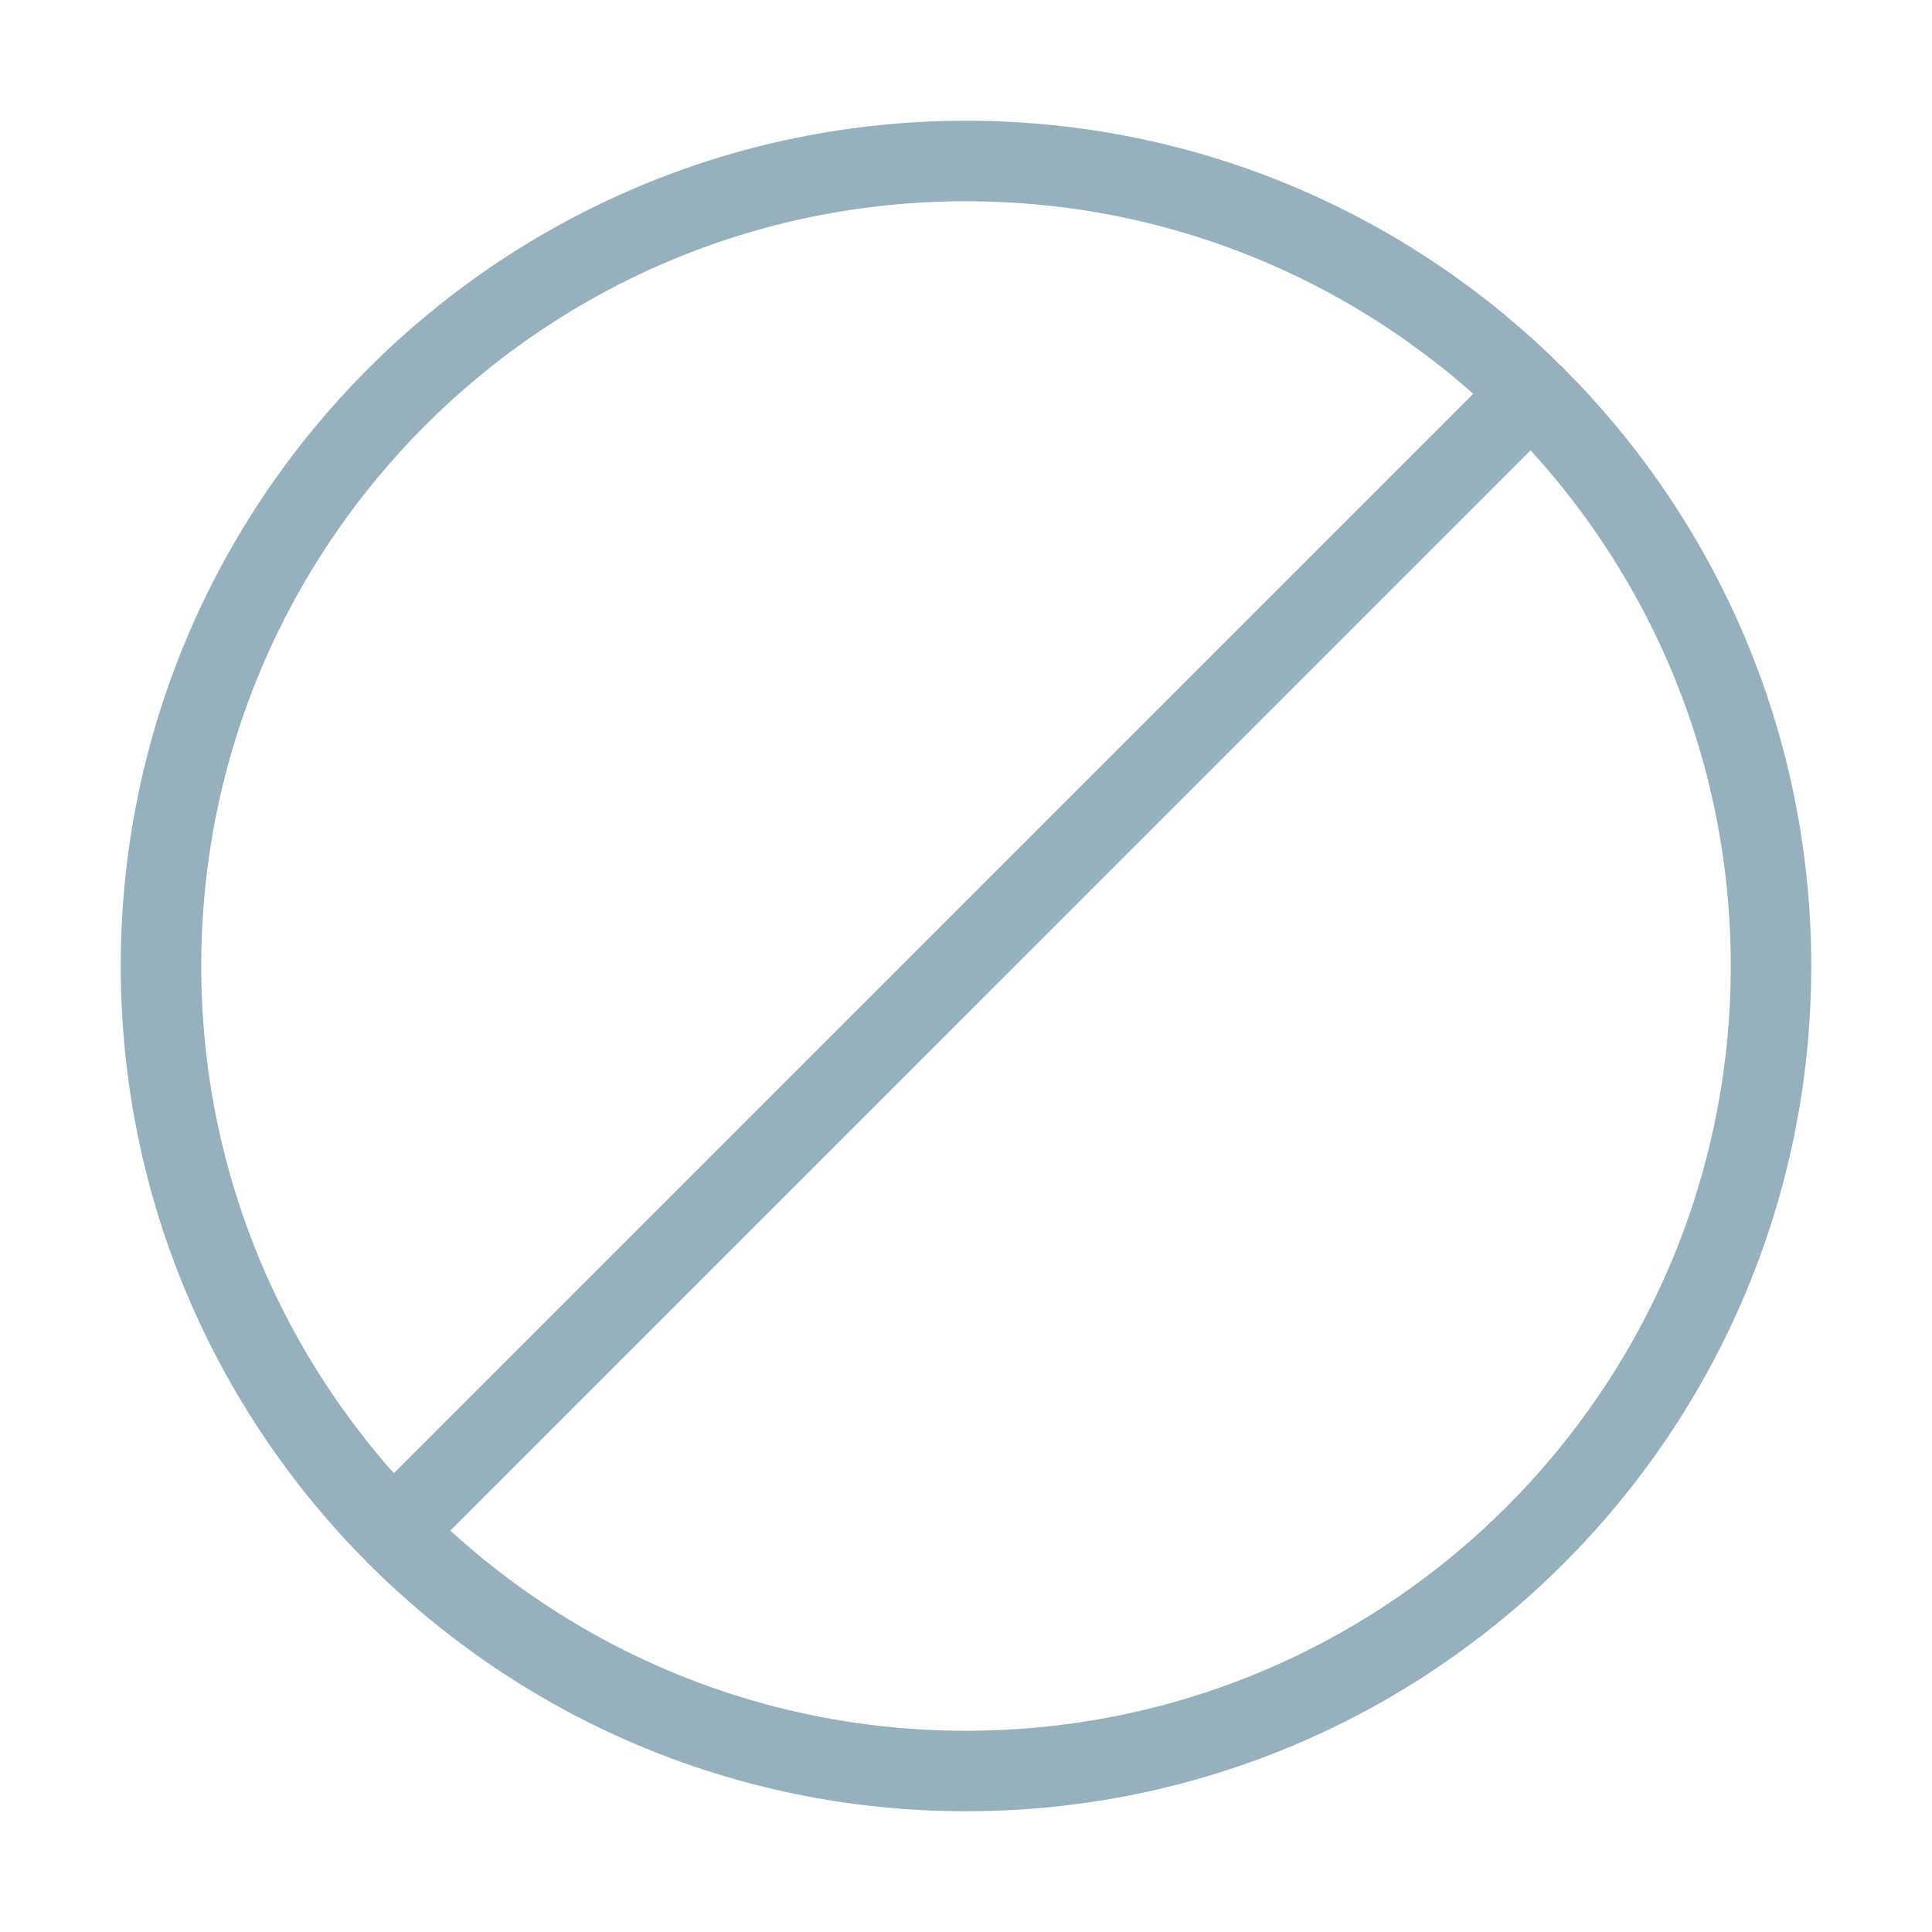 <svg width="24" height="24" viewBox="0 0 24 24" fill="none" xmlns="http://www.w3.org/2000/svg">
<path d="M12 22C17.52 22 22 17.52 22 12C22 6.48 17.52 2 12 2C6.48 2 2 6.48 2 12C2 17.52 6.48 22 12 22Z" stroke="#96B0BD" strokeWidth="1.5" strokeMiterlimit="10" strokeLinecap="round" strokeLinejoin="round"/>
<path d="M18.9 5L4.9 19" stroke="#96B0BD" strokeWidth="1.5" strokeMiterlimit="10" strokeLinecap="round" strokeLinejoin="round"/>
</svg>
